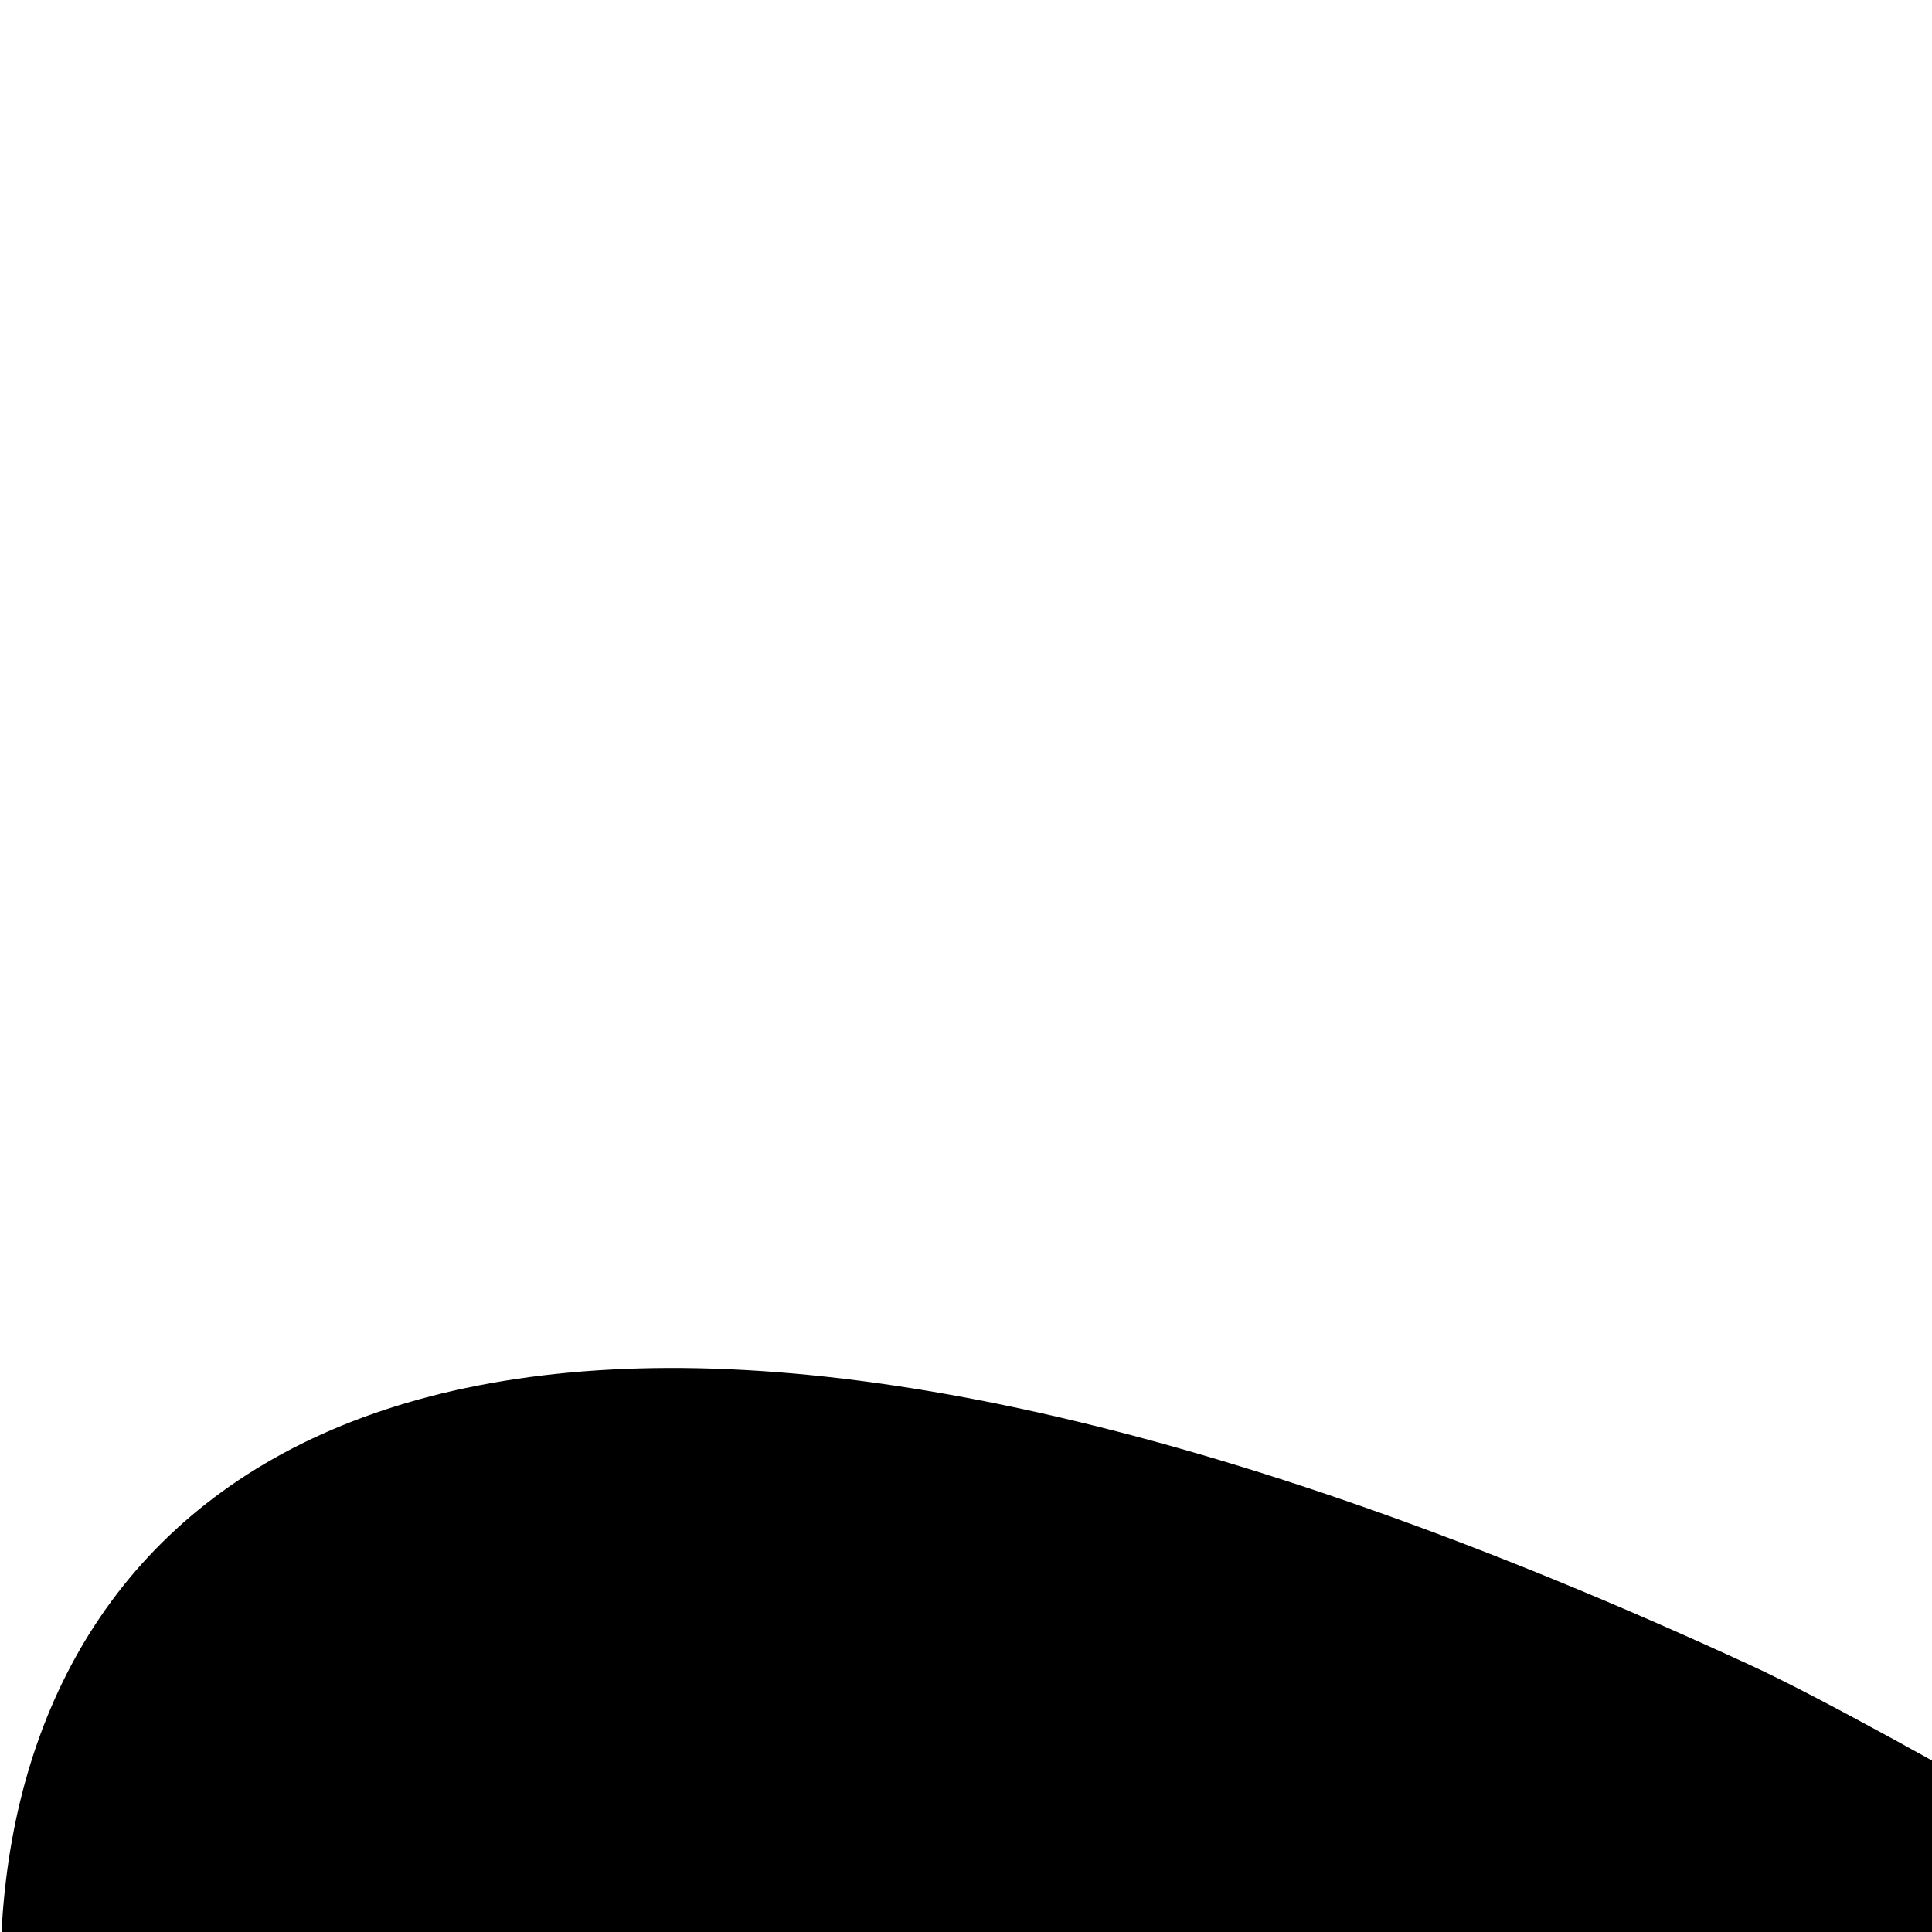 <svg xmlns="http://www.w3.org/2000/svg" version="1" width="35" height="35" viewBox="0 0 35 35"> <path d="M194.67 0L70.64 53.63c-10.38-6.93-34.2-21.28-38.9-23.45C-7.7 11.96-5.2 44.9 11.4 54.78c4.53 2.7 27.7 17.18 43.46 26.38l17.9 133.93L95 228.2l11.5-120.94 71.53 36.7 3.84 39.2 14.52 8.63 11.1-42.4.1.04 30.8-31.54-14.9-8-35.63 16.9-68.28-42.4 97.7-72.2L194.65 0z" fill-rule="evenodd"/> </svg>

